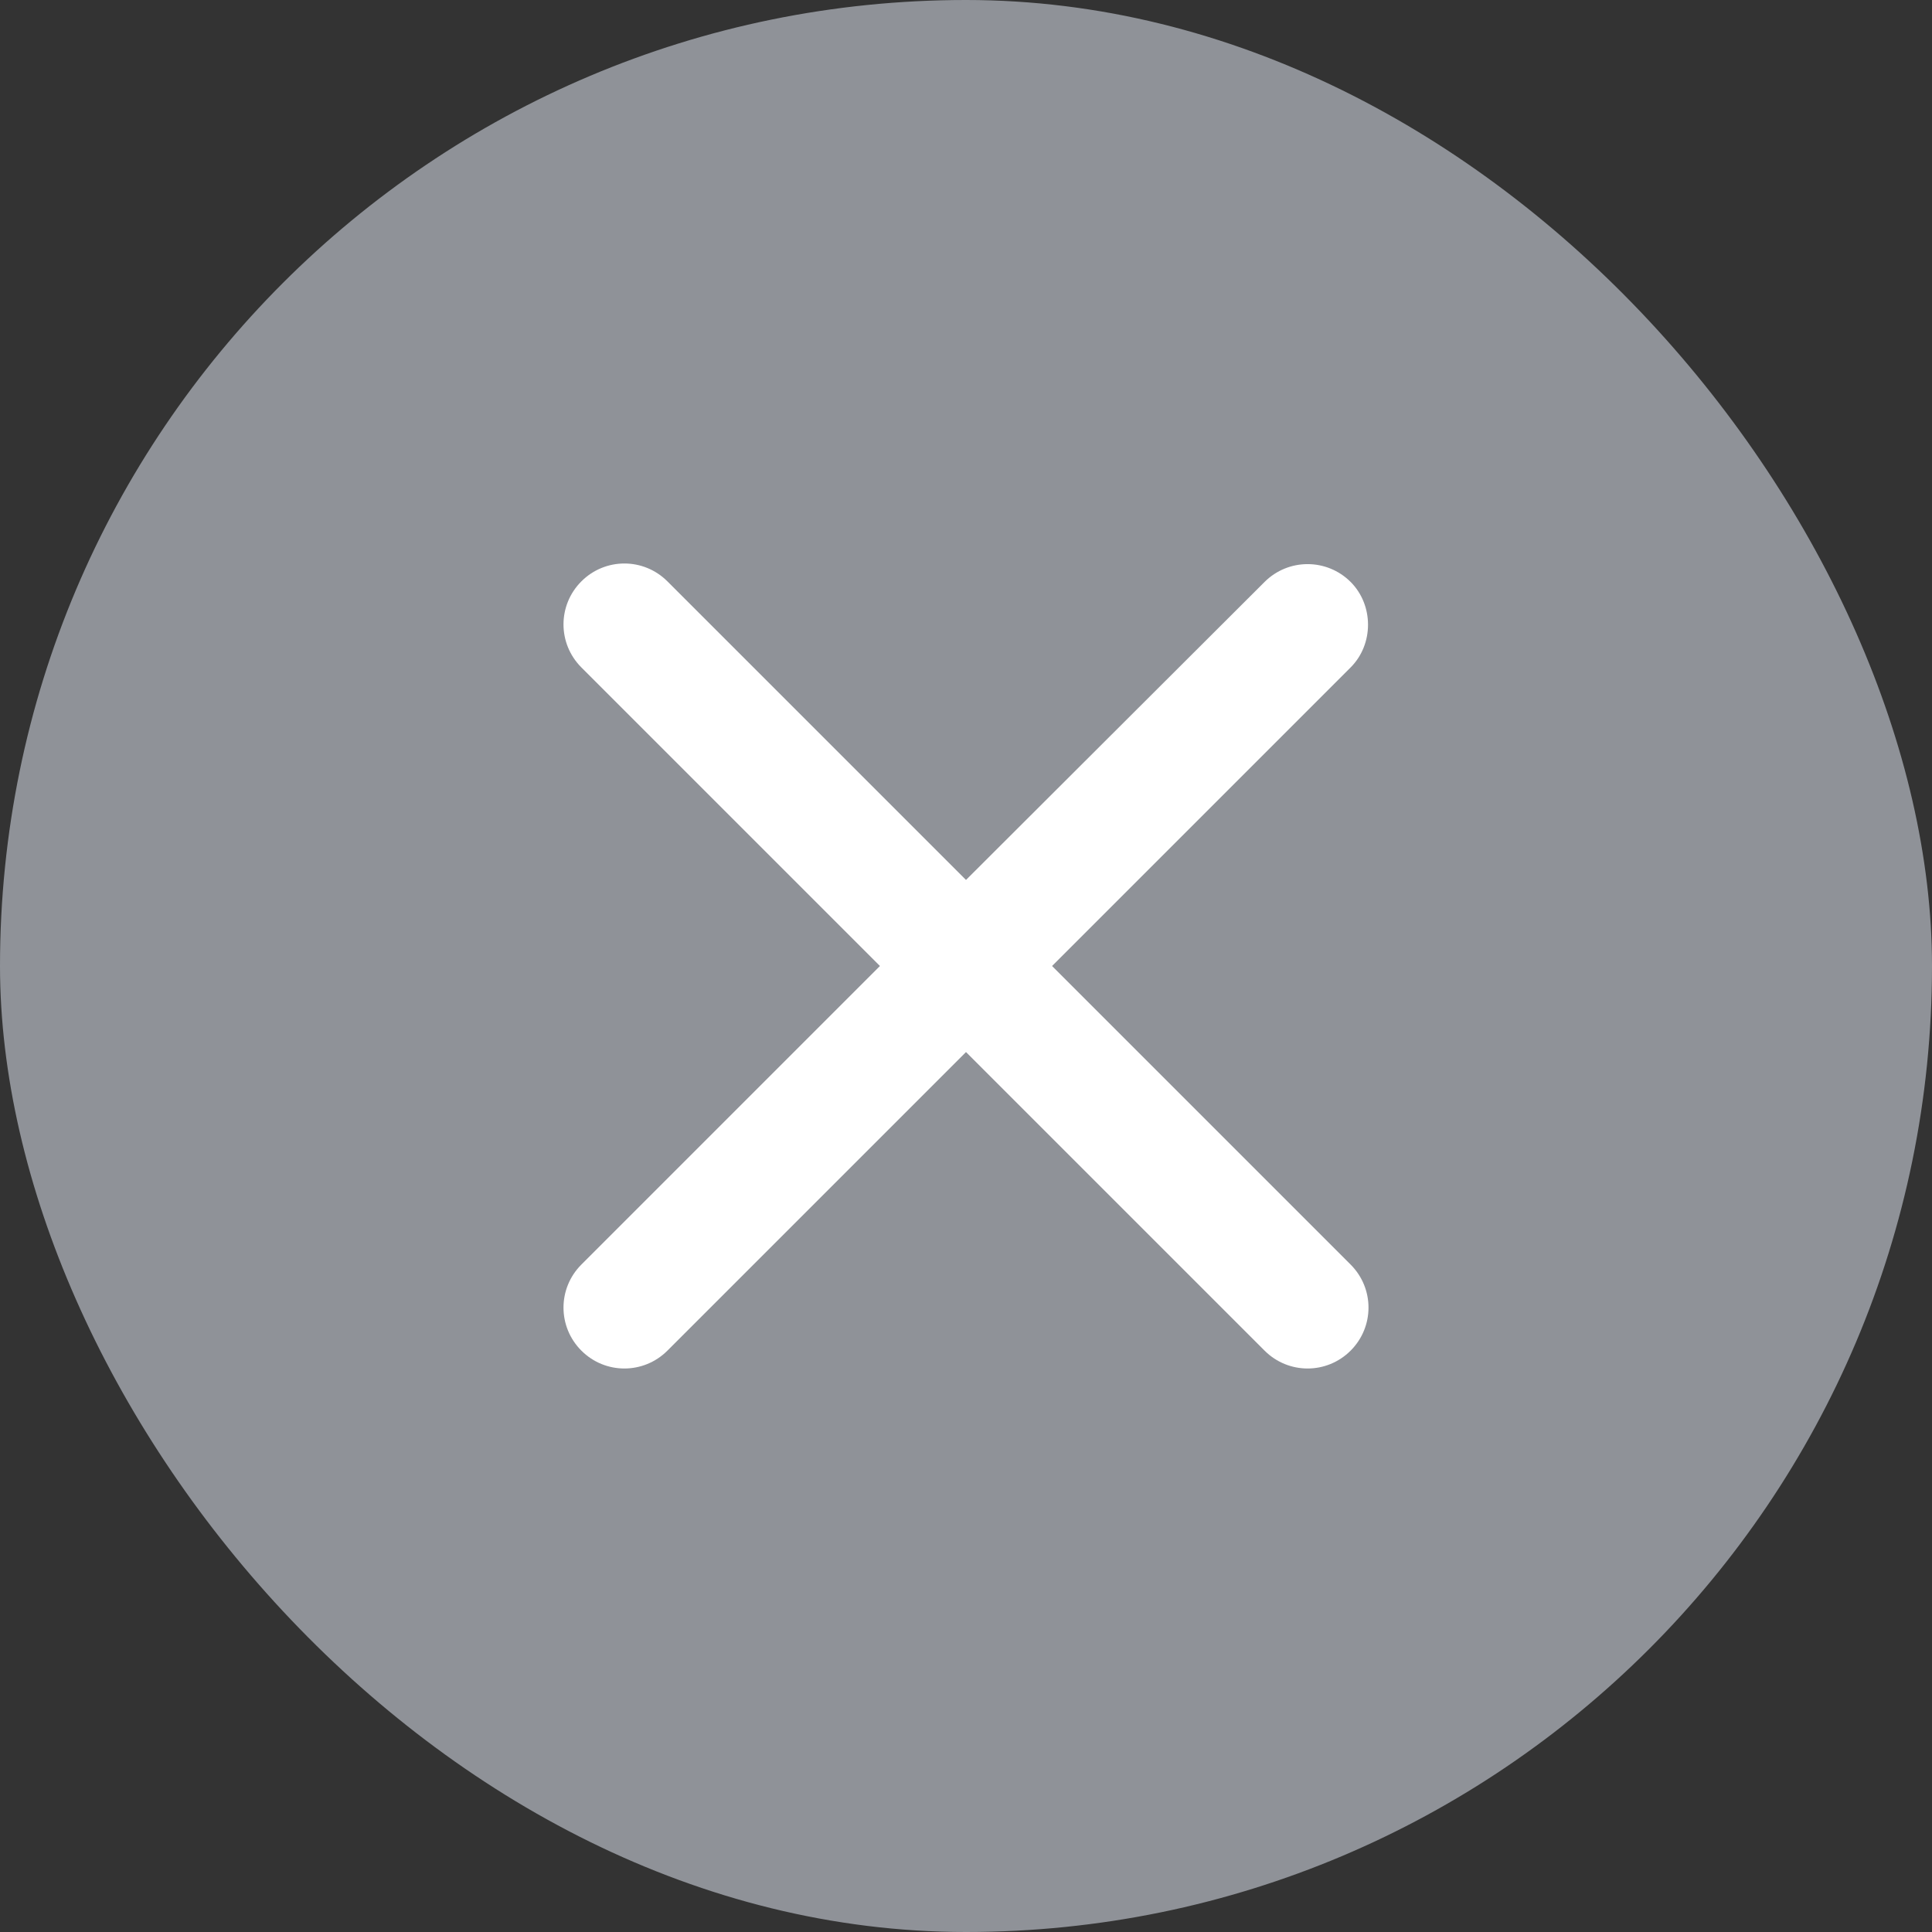 <svg width="24" height="24" viewBox="0 0 24 24" fill="none" xmlns="http://www.w3.org/2000/svg">
<rect x="0" y="0" width="24" height="24" fill="#333333" stroke="none"/>
<g id="Clear">
<g clip-path="url(#clip0_1_705)">
<rect width="24" height="24" rx="12" fill="#8F9298"/>
<path id="Vector" d="M16.778 7.229C16.482 6.934 16.005 6.934 15.709 7.229L12 10.931L8.291 7.222C7.995 6.926 7.518 6.926 7.222 7.222C6.926 7.518 6.926 7.995 7.222 8.291L10.931 12L7.222 15.709C6.926 16.005 6.926 16.482 7.222 16.778C7.518 17.074 7.995 17.074 8.291 16.778L12 13.069L15.709 16.778C16.005 17.074 16.482 17.074 16.778 16.778C17.074 16.482 17.074 16.005 16.778 15.709L13.069 12L16.778 8.291C17.066 8.003 17.066 7.518 16.778 7.229Z" fill="white"/>
</g>
</g>
<defs>
<clipPath id="clip0_1_705">
<rect width="24" height="24" rx="12" fill="white"/>
</clipPath>
</defs>
</svg>
